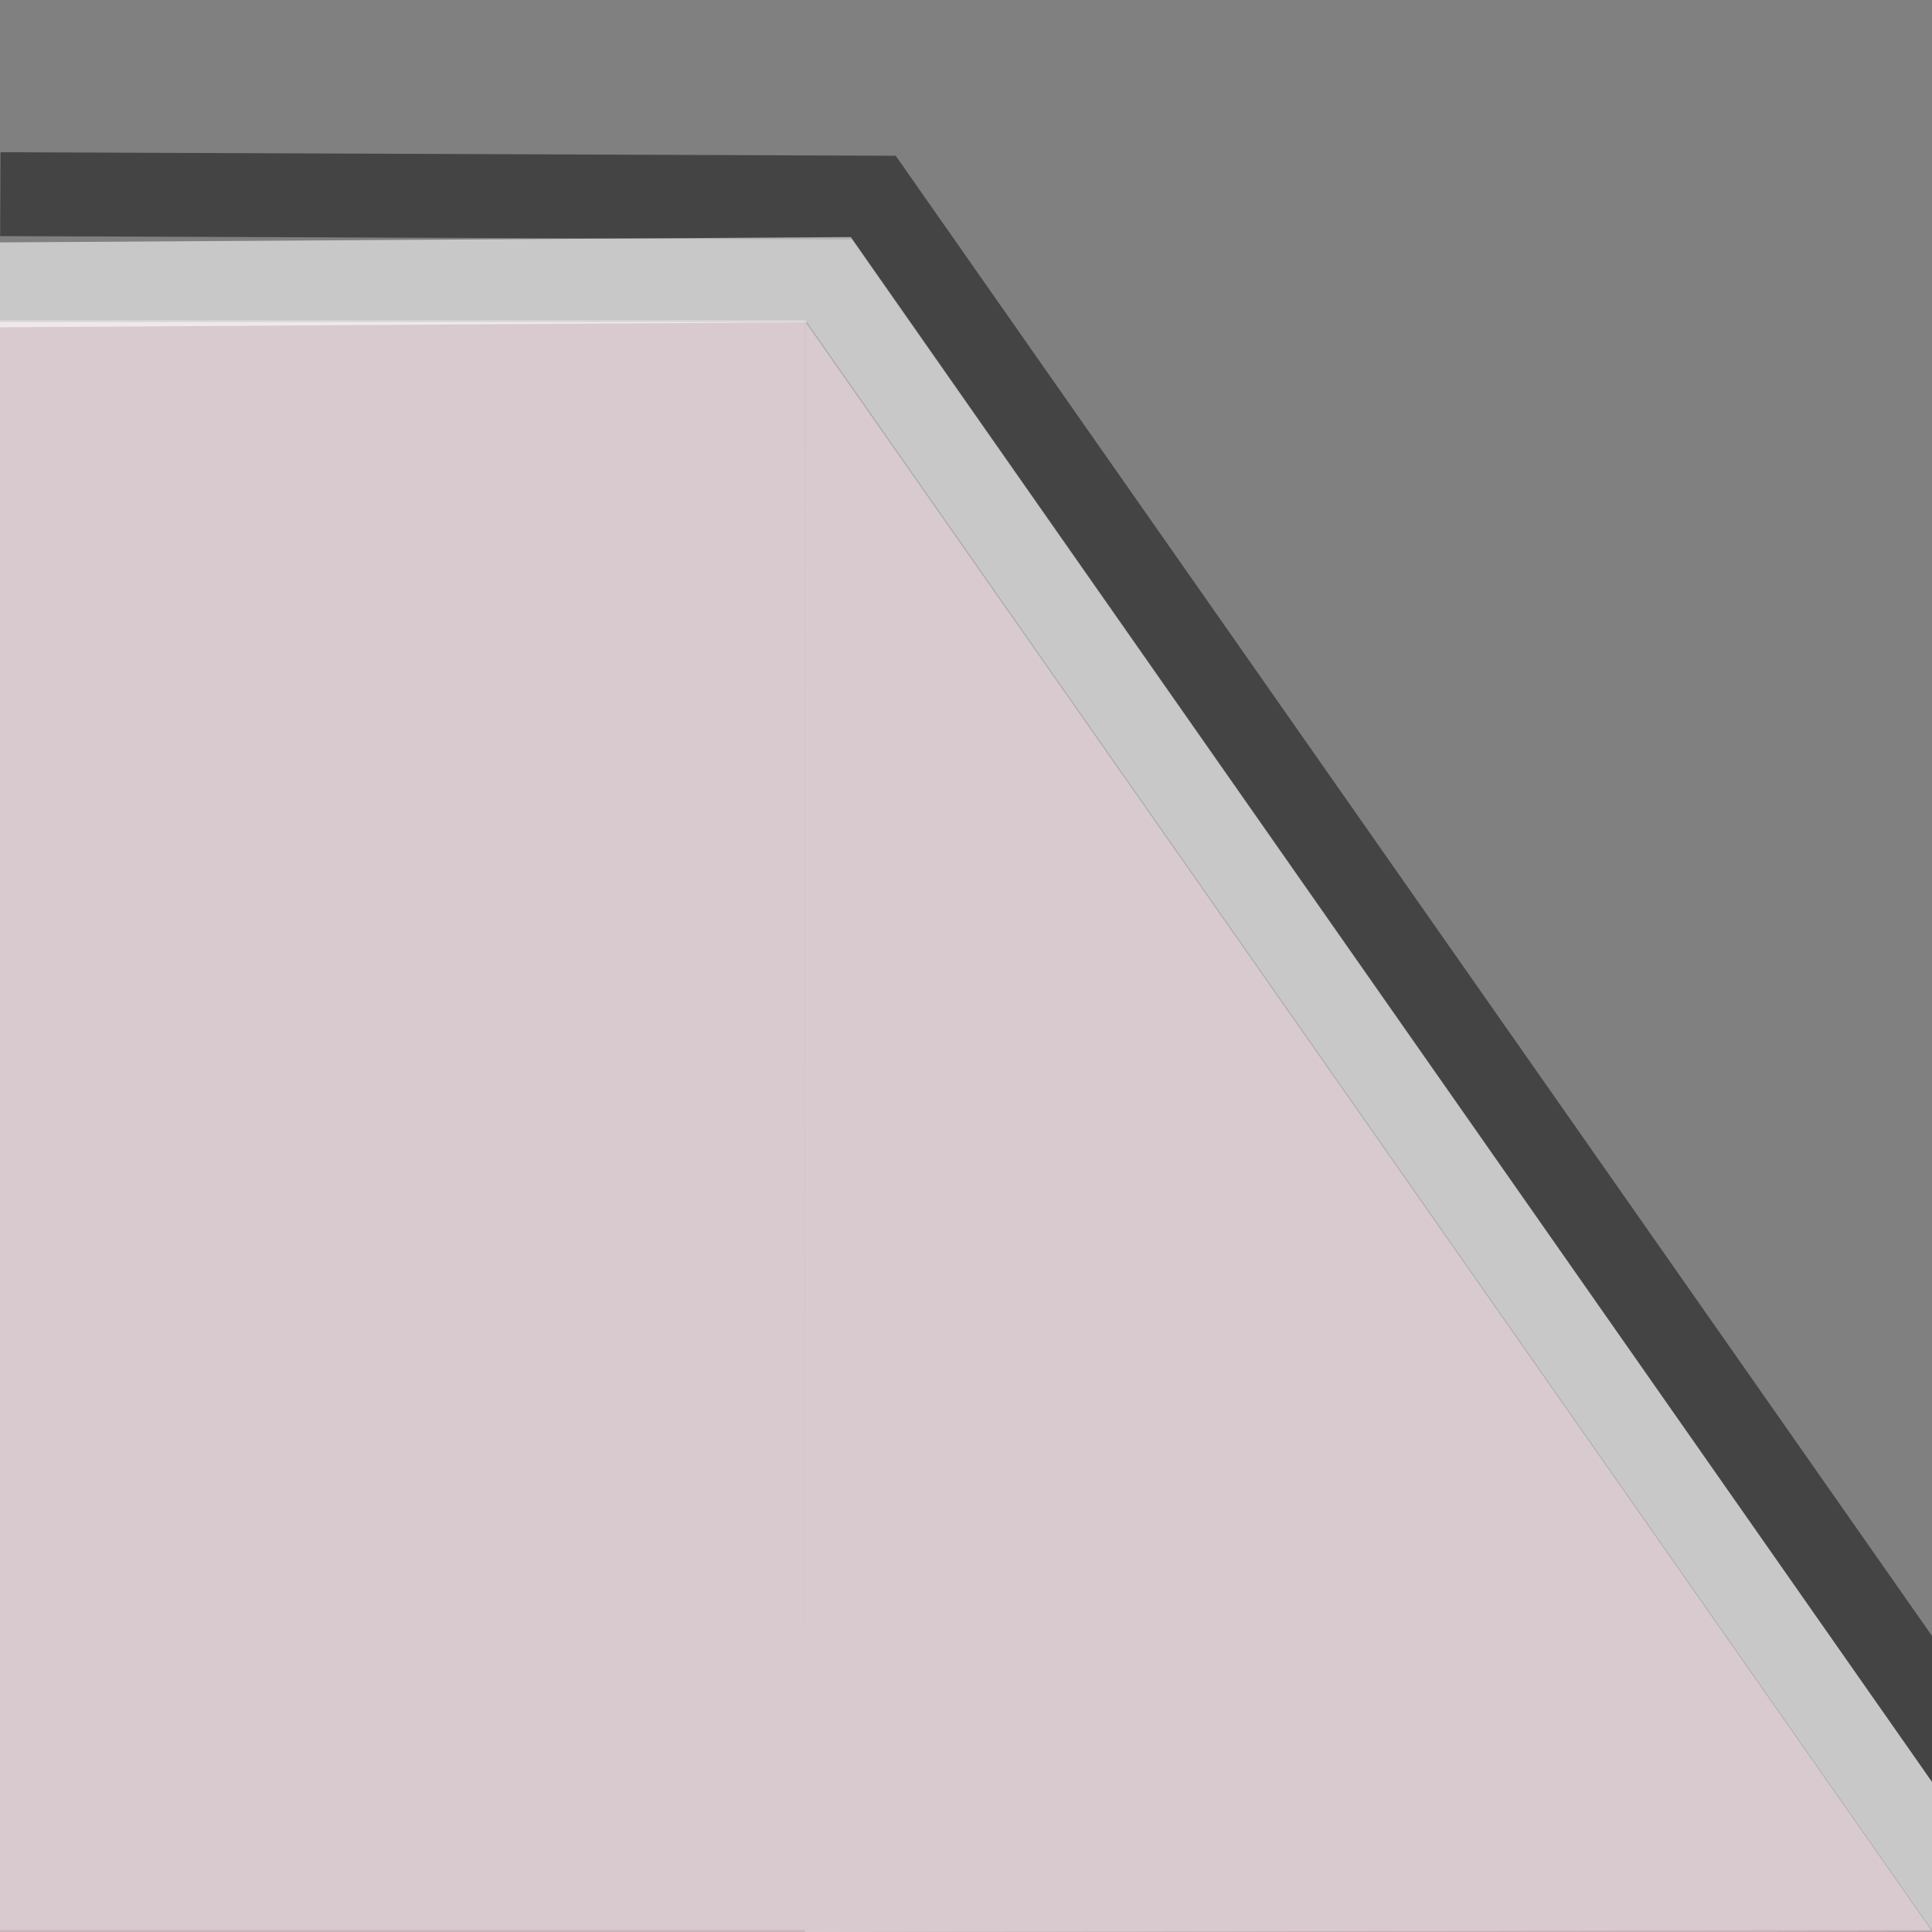 <?xml version="1.0" encoding="UTF-8" standalone="no"?>
<!-- Created with Inkscape (http://www.inkscape.org/) -->

<svg
   xmlns:dc="http://purl.org/dc/elements/1.1/"
   xmlns:cc="http://creativecommons.org/ns#"
   xmlns:rdf="http://www.w3.org/1999/02/22-rdf-syntax-ns#"
   xmlns:svg="http://www.w3.org/2000/svg"
   xmlns="http://www.w3.org/2000/svg"
   xmlns:sodipodi="http://sodipodi.sourceforge.net/DTD/sodipodi-0.dtd"
   xmlns:inkscape="http://www.inkscape.org/namespaces/inkscape"
   width="24"
   height="24"
   id="svg2"
   version="1.1"
   inkscape:version="0.48.5 r10040"
   sodipodi:docname="border-top-overlay-right.svg">
  <rect width="100%" height="100%" fill="#808080" stroke="none"/>
  <defs
     id="defs4" />
  <sodipodi:namedview
     id="base"
     pagecolor="#ffffff"
     bordercolor="#666666"
     borderopacity="1.0"
     inkscape:pageopacity="0.0"
     inkscape:pageshadow="2"
     inkscape:zoom="16"
     inkscape:cx="5.163906"
     inkscape:cy="9.1585977"
     inkscape:document-units="px"
     inkscape:current-layer="g3052"
     showgrid="false"
     inkscape:window-width="1399"
     inkscape:window-height="865"
     inkscape:window-x="687"
     inkscape:window-y="286"
     inkscape:window-maximized="0"
     inkscape:snap-bbox="true"
     inkscape:bbox-paths="true"
     inkscape:snap-bbox-edge-midpoints="true" />
  <g
     inkscape:label="Camada 1"
     inkscape:groupmode="layer"
     id="layer1"
     transform="translate(0,-1028.362)">
    <g
       id="g4372">
      <g
         id="g3052">
        <g
           id="g5498">
          <g
             id="g5486">
            <g
               id="g5475">
              <path
                 sodipodi:nodetypes="ccc"
                 inkscape:connector-curvature="0"
                 id="path3787"
                 d="m 24.434,1050.212 -13.579,-19.395 -10.851,-0.043"
                 style="fill:none;stroke:#000000;stroke-width:1.042px;stroke-linecap:butt;stroke-linejoin:miter;stroke-opacity:0.466" />
              <g
                 id="g4880">
                <rect
                   style="fill:#fddbe7;fill-opacity:0.592;fill-rule:nonzero;stroke:none"
                   id="rect2994"
                   width="10"
                   height="20"
                   x="0"
                   y="1032.362" />
                <path
                   style="fill:#fddce7;fill-opacity:0.592;stroke:none"
                   d="m 10,1032.352 14.005,20.006 -14.006,0.027 z"
                   id="path3812"
                   inkscape:connector-curvature="0"
                   sodipodi:nodetypes="cccc" />
              </g>
              <path
                 sodipodi:nodetypes="ccc"
                 inkscape:connector-curvature="0"
                 id="path3785"
                 d="m -0.049,1031.901 10.345,-0.065 14.205,20.297"
                 style="fill:none;stroke:#ffffff;stroke-width:1.055px;stroke-linecap:butt;stroke-linejoin:miter;stroke-opacity:0.568" />
              <g
                 style="fill:#ffffff;fill-opacity:0.275"
                 id="g4880-2"
                 transform="translate(-4.502,2.744)">
                <g
                   transform="translate(4.5,-2.767)"
                   id="g4908">
                  <rect
                     y="1032.362"
                     x="0"
                     height="20"
                     width="10"
                     id="rect2994-8"
                     style="fill:#ffffff;fill-opacity:0.275;fill-rule:nonzero;stroke:none" />
                  <path
                     sodipodi:nodetypes="cccc"
                     inkscape:connector-curvature="0"
                     id="path3812-5"
                     d="m 10,1032.352 14.005,20.006 -14.006,0.027 z"
                     style="fill:#ffffff;fill-opacity:0.275;stroke:none" />
                </g>
              </g>
            </g>
          </g>
        </g>
      </g>
    </g>
  </g>
</svg>
